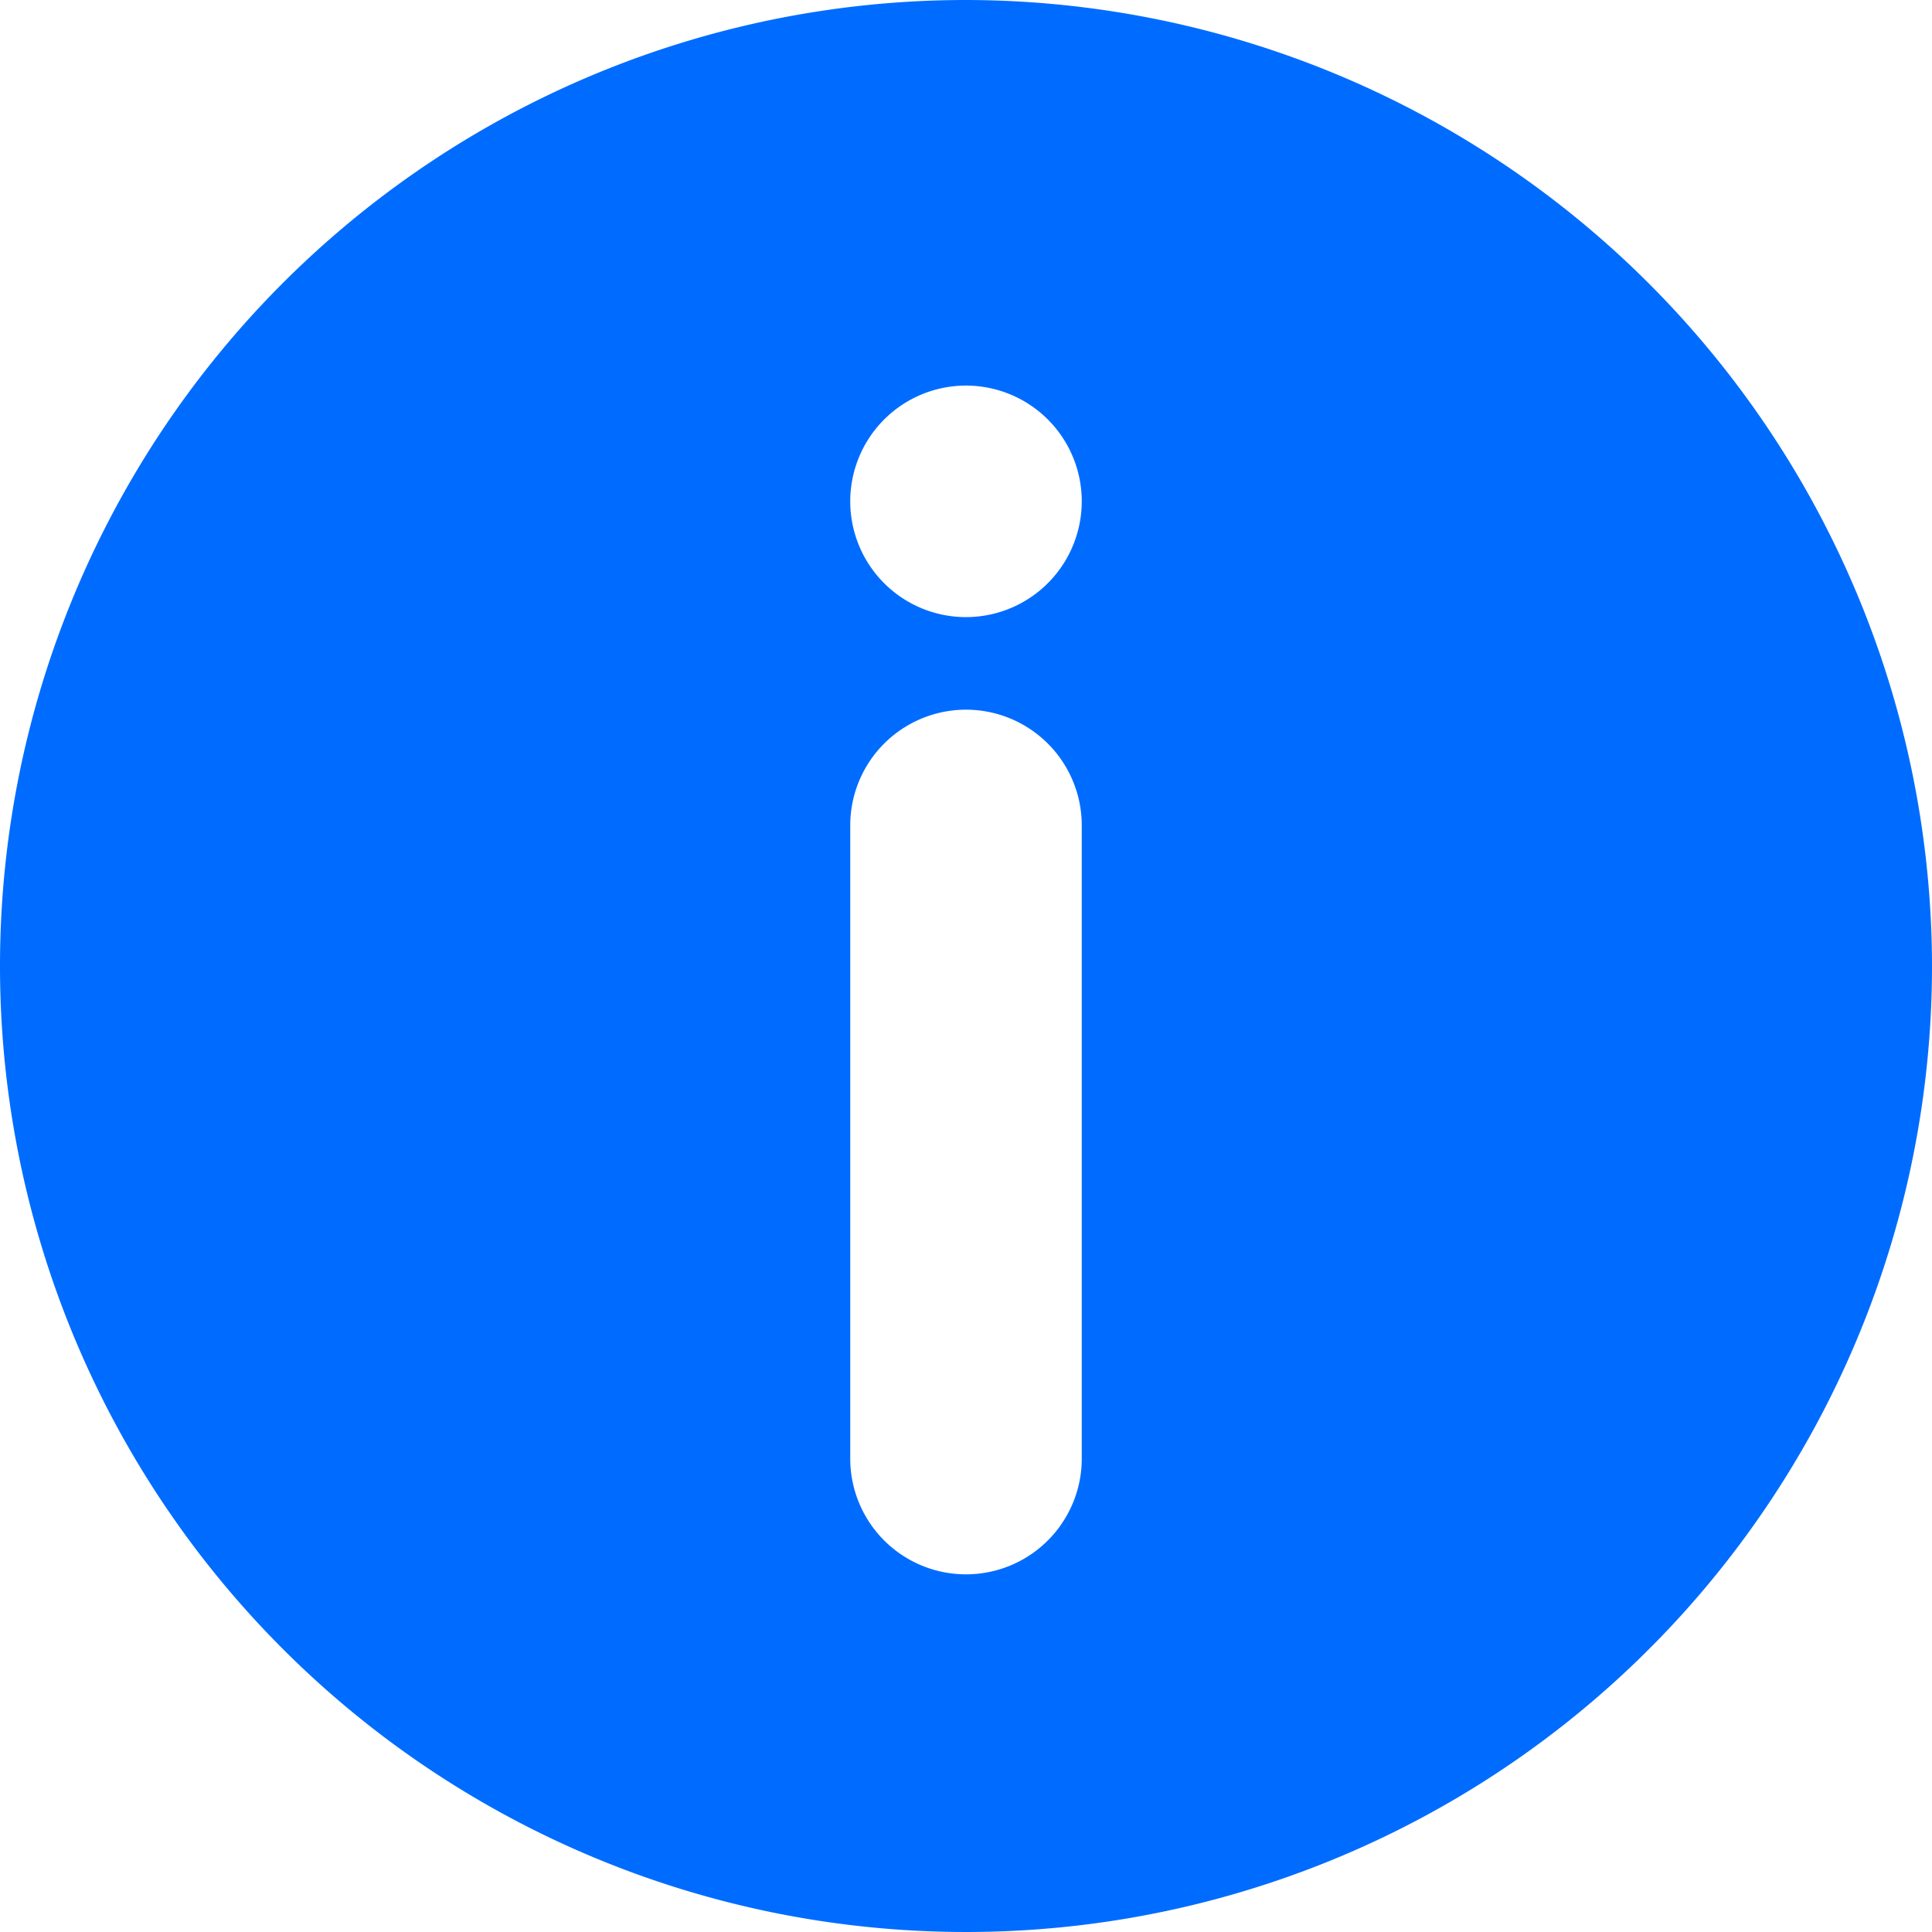 <svg xmlns="http://www.w3.org/2000/svg" width="24" height="24" viewBox="0 0 24 24">
  <g id="info-mark" transform="translate(24 24) rotate(180)">
    <path id="Path_25807" data-name="Path 25807" d="M13,25A12,12,0,1,0,1,13,12.016,12.016,0,0,0,13,25ZM11.562,6.881a1.438,1.438,0,0,1,2.876,0v7.865a1.438,1.438,0,0,1-2.876,0ZM13,17.334a1.438,1.438,0,1,1-1.438,1.438A1.439,1.439,0,0,1,13,17.334Z" transform="translate(-1 -1)" fill="#006cff"/>
  </g>
</svg>
